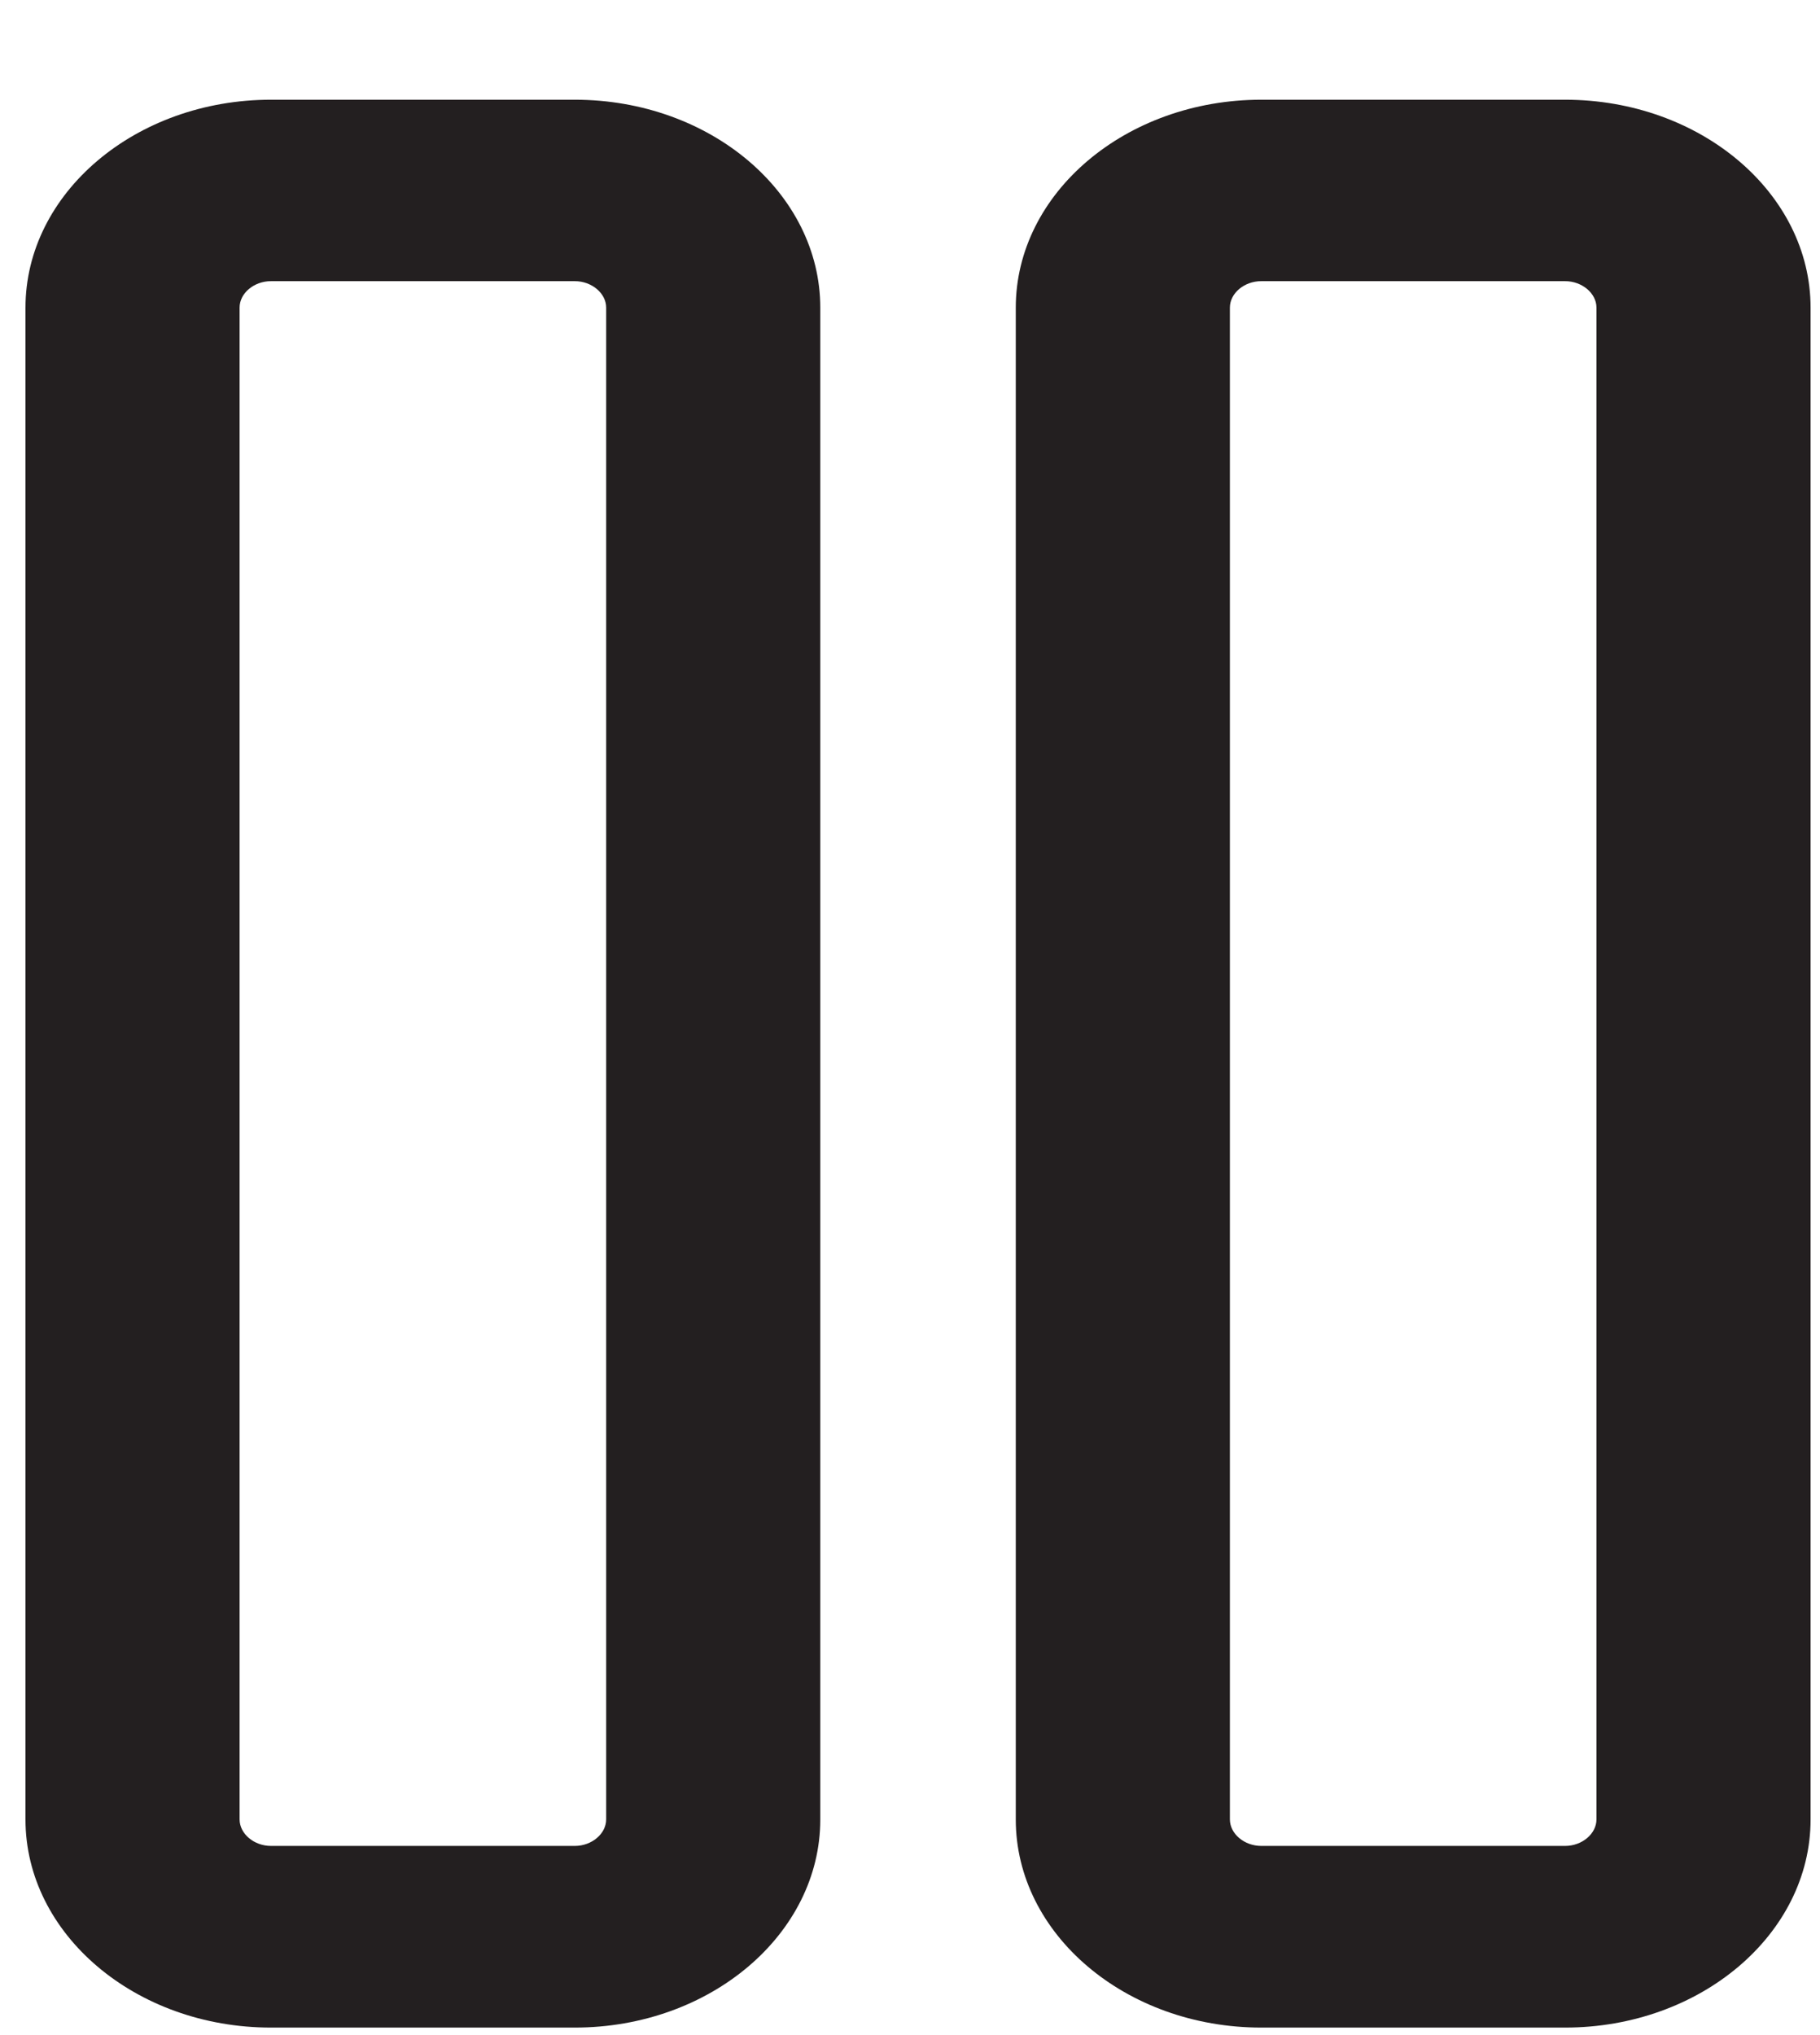 <?xml version="1.0" encoding="UTF-8" standalone="no"?>
<svg width="17px" height="19px" viewBox="0 0 17 19" version="1.1" xmlns="http://www.w3.org/2000/svg" xmlns:xlink="http://www.w3.org/1999/xlink">
    <!-- Generator: Sketch 3.6.1 (26313) - http://www.bohemiancoding.com/sketch -->
    <title>pause</title>
    <desc>Created with Sketch.</desc>
    <defs></defs>
    <g stroke="none" stroke-width="1" fill="none" fill-rule="evenodd">
        <g fill="#231F20">
            <path d="M5.369,18.93 L2.531,18.93 C1.267,18.93 0.238,18.058 0.238,16.987 L0.238,2.873 C0.238,1.802 1.267,0.931 2.531,0.931 L5.369,0.931 C6.633,0.931 7.662,1.802 7.662,2.873 L7.662,16.987 C7.662,18.058 6.633,18.93 5.369,18.93 L5.369,18.93 L5.369,18.93 Z M2.531,2.625 C2.373,2.625 2.238,2.737 2.238,2.872 L2.238,16.986 C2.238,17.121 2.373,17.234 2.531,17.234 L5.369,17.234 C5.527,17.234 5.662,17.121 5.662,16.986 L5.662,2.872 C5.662,2.738 5.527,2.625 5.369,2.625 L2.531,2.625 L2.531,2.625 L2.531,2.625 Z" ></path>
            <path d="M14.619,18.93 L11.781,18.93 C10.517,18.93 9.488,18.058 9.488,16.987 L9.488,2.873 C9.488,1.802 10.517,0.931 11.781,0.931 L14.619,0.931 C15.883,0.931 16.912,1.802 16.912,2.873 L16.912,16.987 C16.912,18.058 15.883,18.93 14.619,18.93 L14.619,18.93 L14.619,18.93 Z M11.781,2.625 C11.623,2.625 11.488,2.737 11.488,2.872 L11.488,16.986 C11.488,17.121 11.623,17.234 11.781,17.234 L14.619,17.234 C14.777,17.234 14.912,17.121 14.912,16.986 L14.912,2.872 C14.912,2.738 14.777,2.625 14.619,2.625 L11.781,2.625 L11.781,2.625 L11.781,2.625 Z" ></path>
        </g>
    </g>
</svg>